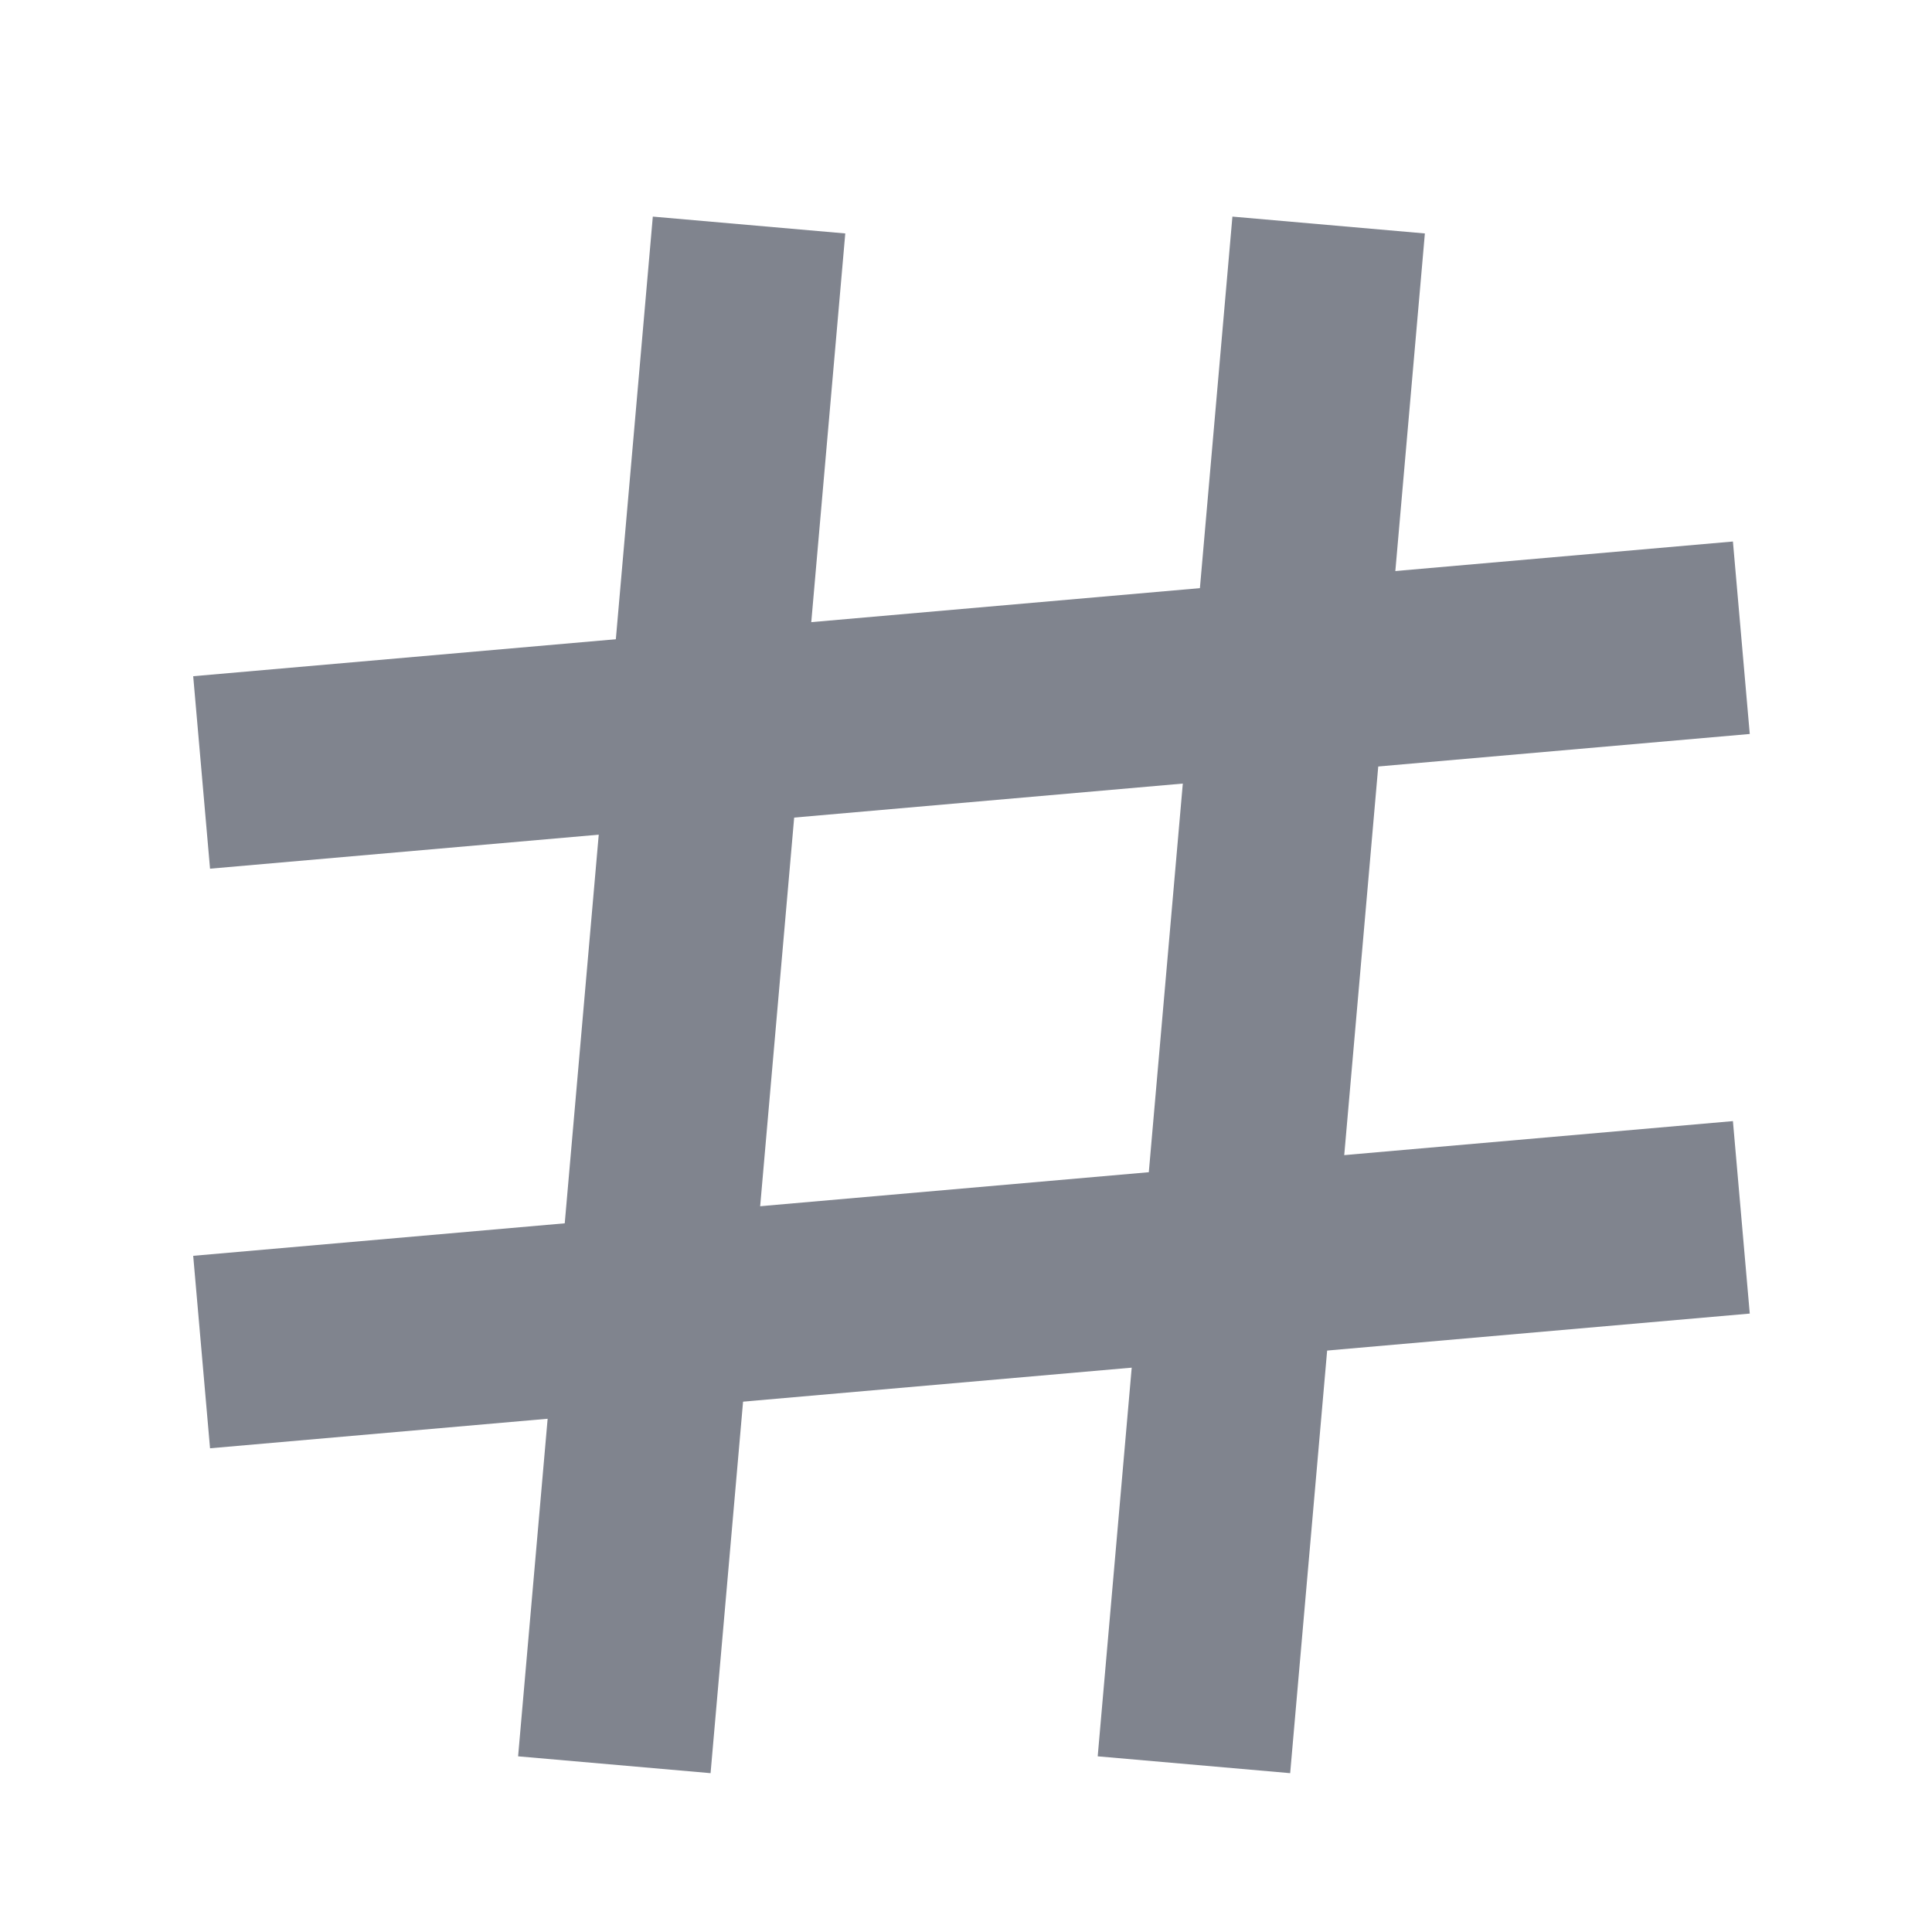 <svg width="100" height="100" viewBox="0 0 100 100" fill="none" xmlns="http://www.w3.org/2000/svg">
<rect x="10" y="35.001" width="80" height="10" transform="rotate(-5 10 35.001)" fill="#80848E"/>
<rect x="10" y="65.001" width="80" height="10" transform="rotate(-5 10 65.001)" fill="#80848E"/>
<rect x="26.817" y="90.907" width="80" height="10" transform="rotate(-85 26.817 90.907)" fill="#80848E"/>
<rect x="56.817" y="90.907" width="80" height="10" transform="rotate(-85 56.817 90.907)" fill="#80848E"/>
</svg>
